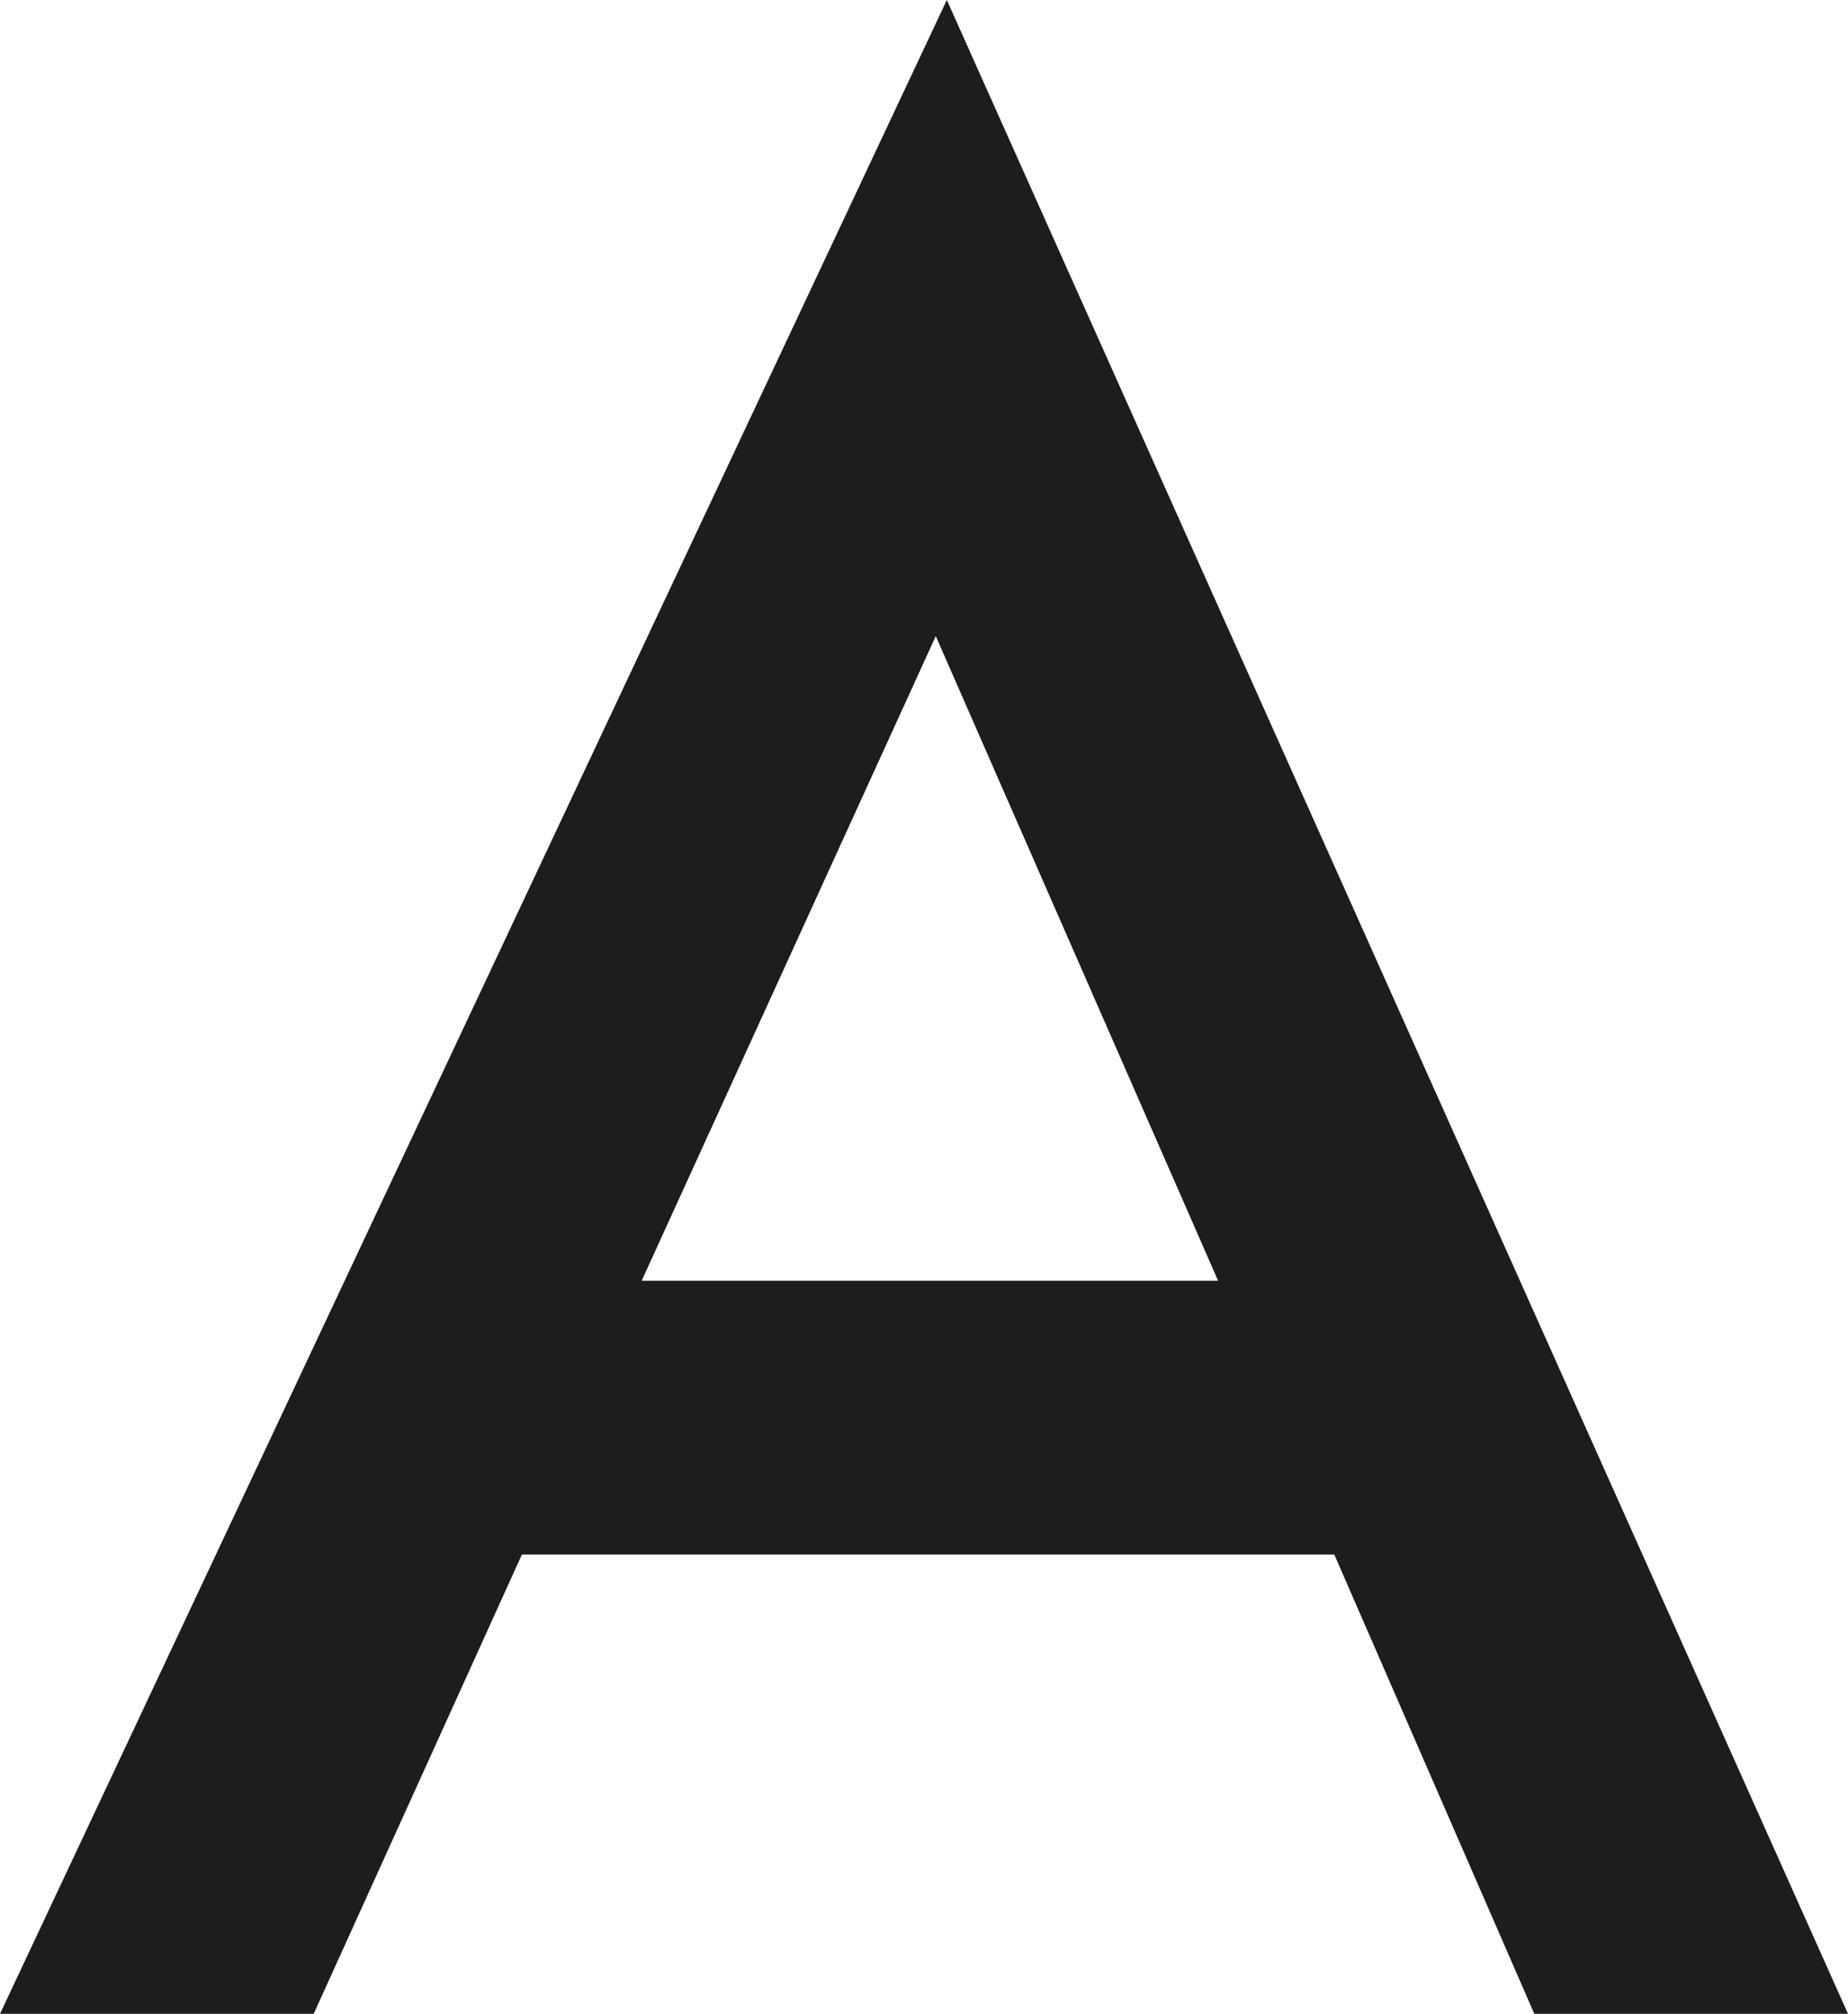 <svg xmlns="http://www.w3.org/2000/svg" width="20.736" height="22.592" viewBox="0 0 20.736 22.592">
  <path id="パス_8" data-name="パス 8" d="M17.344,31h3.52L10.752,8.408.128,31h3.52l2.336-5.152H15.1ZM7.328,22.776l3.3-7.232,3.168,7.232Z" transform="translate(-0.128 -8.408)" fill="#1d1d1d"/>
</svg>
